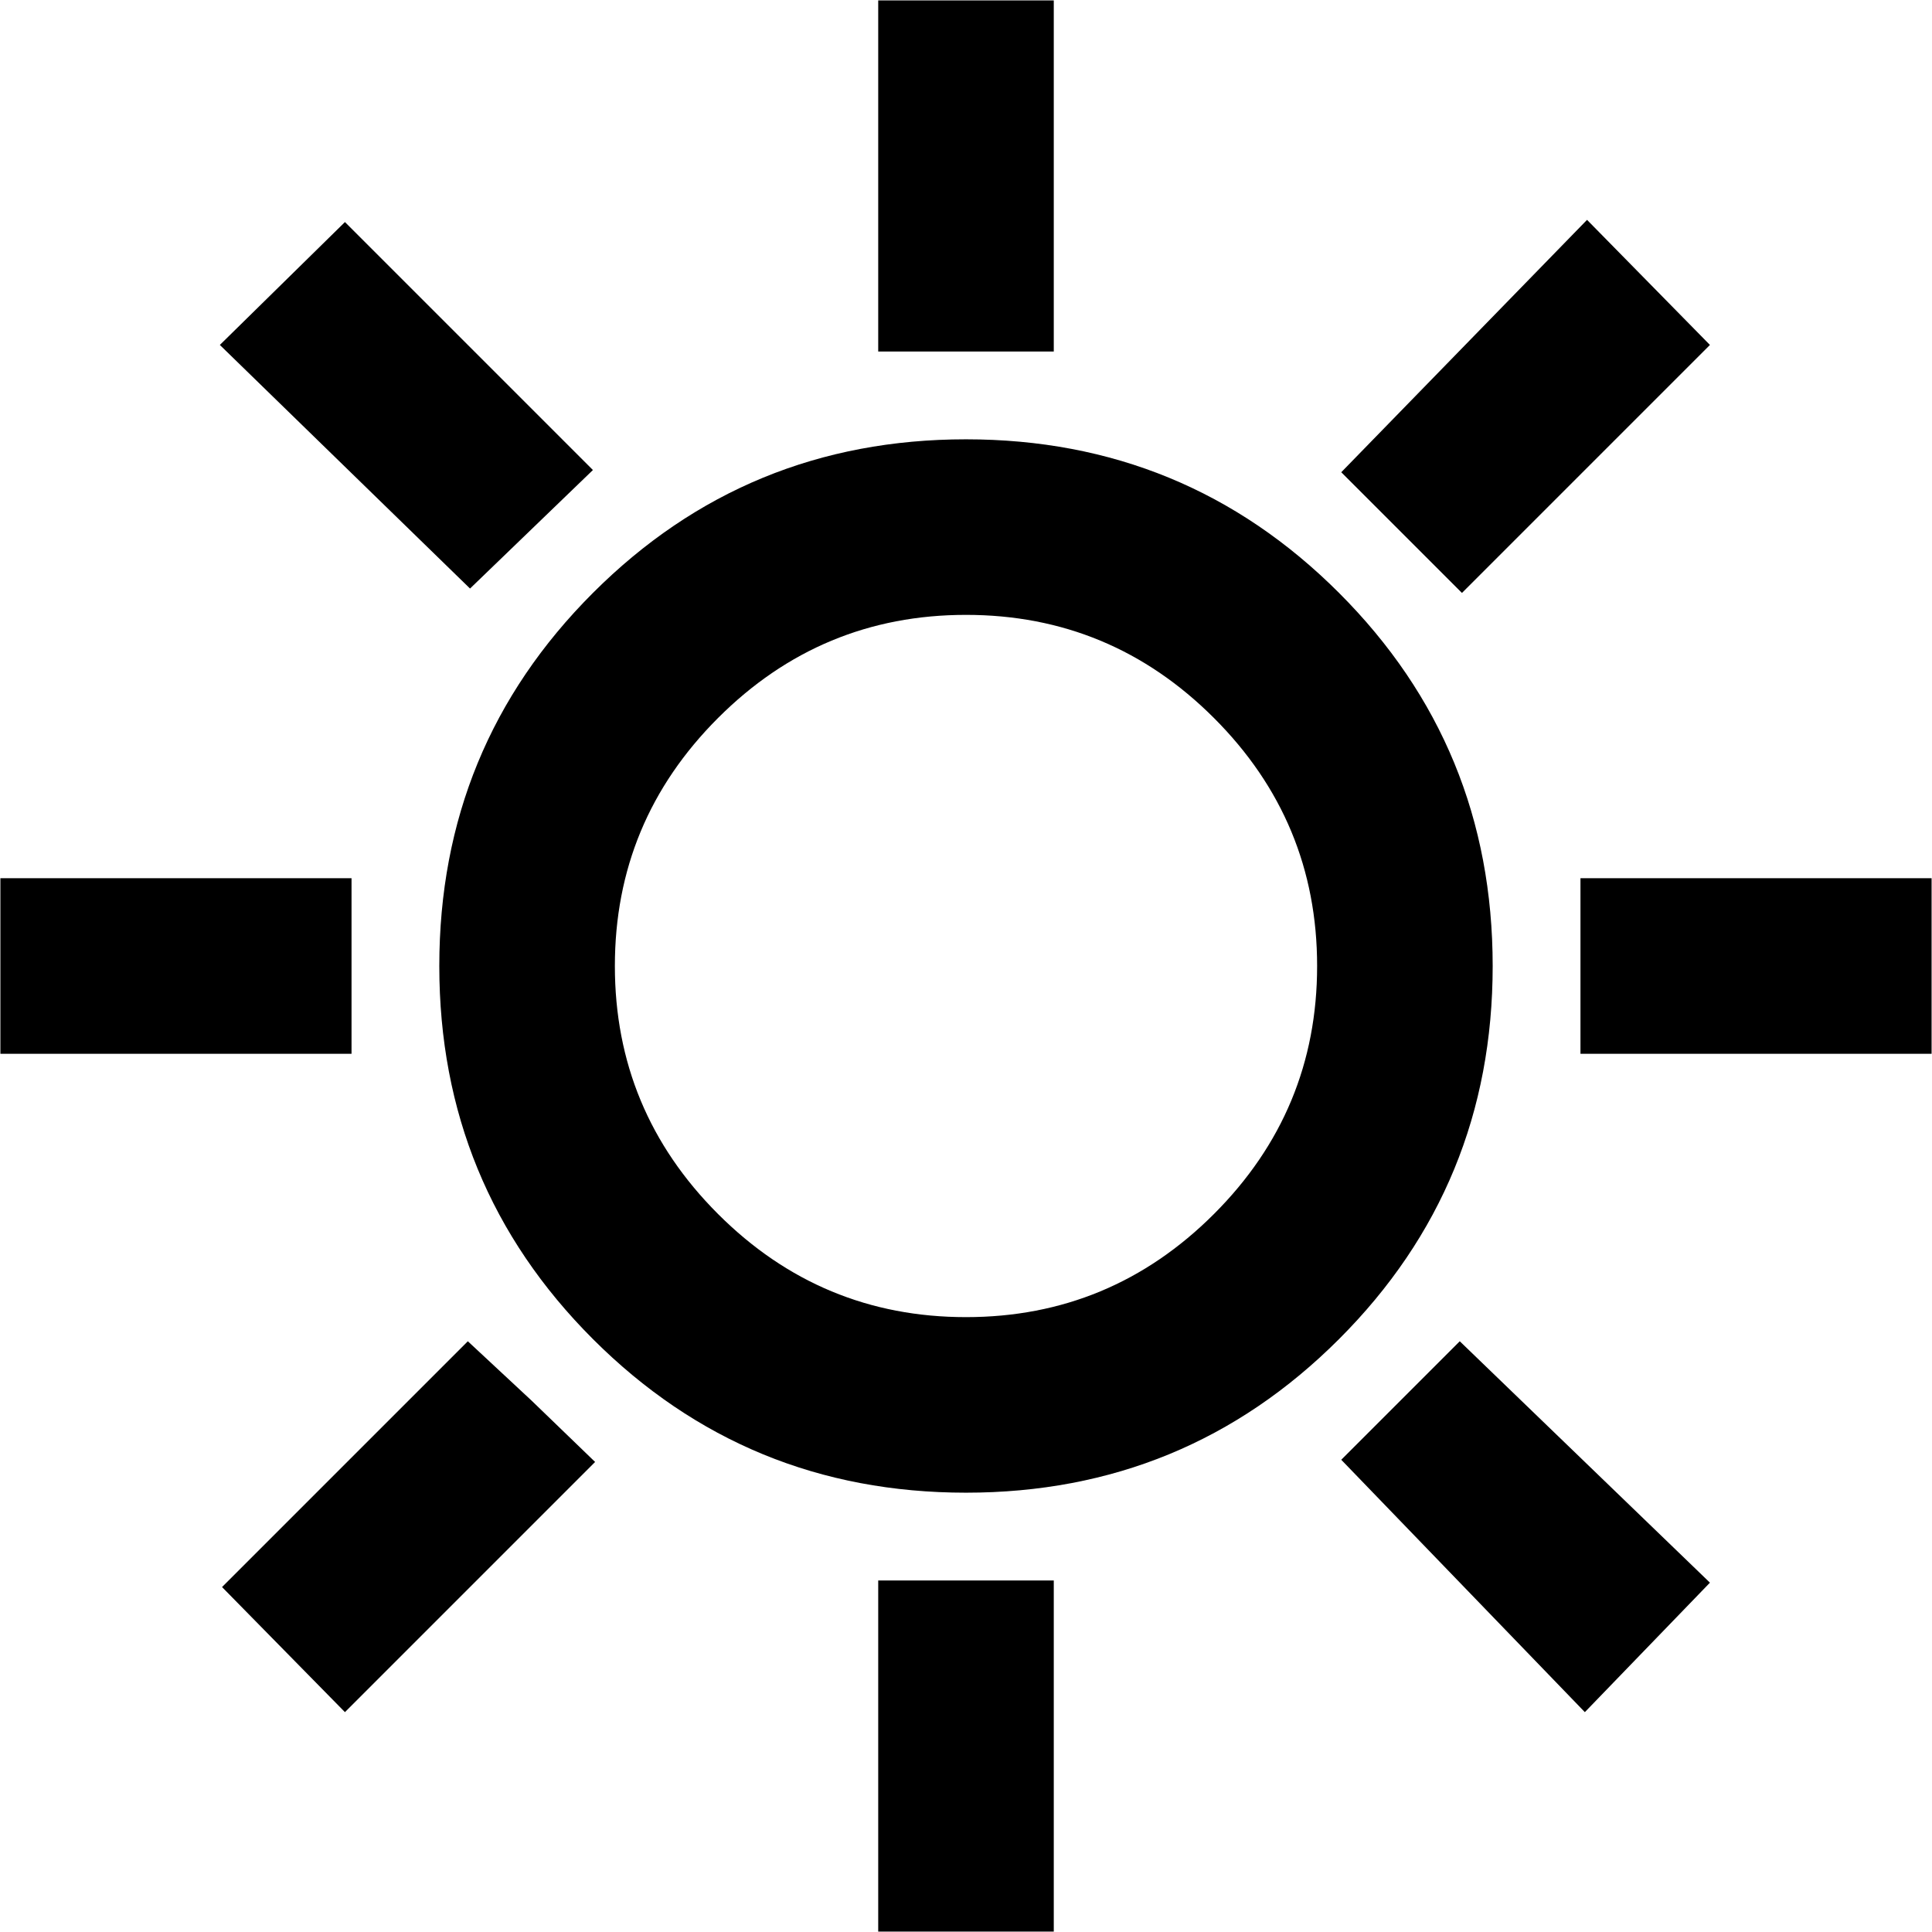<svg width="199" height="199" viewBox="0 0 199 199" fill="none" xmlns="http://www.w3.org/2000/svg">
<path d="M90.458 36.208V0.042H108.541V36.208H90.458ZM150.585 61.073L138.152 48.641L163.469 22.646L176.127 35.53L150.585 61.073ZM162.791 108.542V90.458H198.958V108.542H162.791ZM90.458 198.958V162.792H108.541V198.958H90.458ZM48.414 60.621L22.645 35.53L35.53 22.872L61.072 48.414L48.414 60.621ZM163.243 176.354L138.152 150.359L150.359 138.153L176.127 163.018L163.243 176.354ZM0.041 108.542V90.458H36.208V108.542H0.041ZM35.53 176.354L22.871 163.47L48.188 138.153L54.743 144.256L61.298 150.585L35.53 176.354ZM99.499 153.75C84.43 153.75 71.621 148.476 61.072 137.927C50.524 127.378 45.249 114.569 45.249 99.5C45.249 84.43 50.524 71.621 61.072 61.073C71.621 50.524 84.43 45.25 99.499 45.25C114.569 45.25 127.378 50.524 137.926 61.073C148.475 71.621 153.749 84.43 153.749 99.5C153.749 114.569 148.475 127.378 137.926 137.927C127.378 148.476 114.569 153.75 99.499 153.75ZM99.499 135.667C109.445 135.667 117.959 132.125 125.042 125.043C132.125 117.96 135.666 109.446 135.666 99.5C135.666 89.554 132.125 81.04 125.042 73.957C117.959 66.874 109.445 63.333 99.499 63.333C89.553 63.333 81.039 66.874 73.957 73.957C66.874 81.04 63.333 89.554 63.333 99.5C63.333 109.446 66.874 117.96 73.957 125.043C81.039 132.125 89.553 135.667 99.499 135.667Z" fill="black"/>
</svg>
